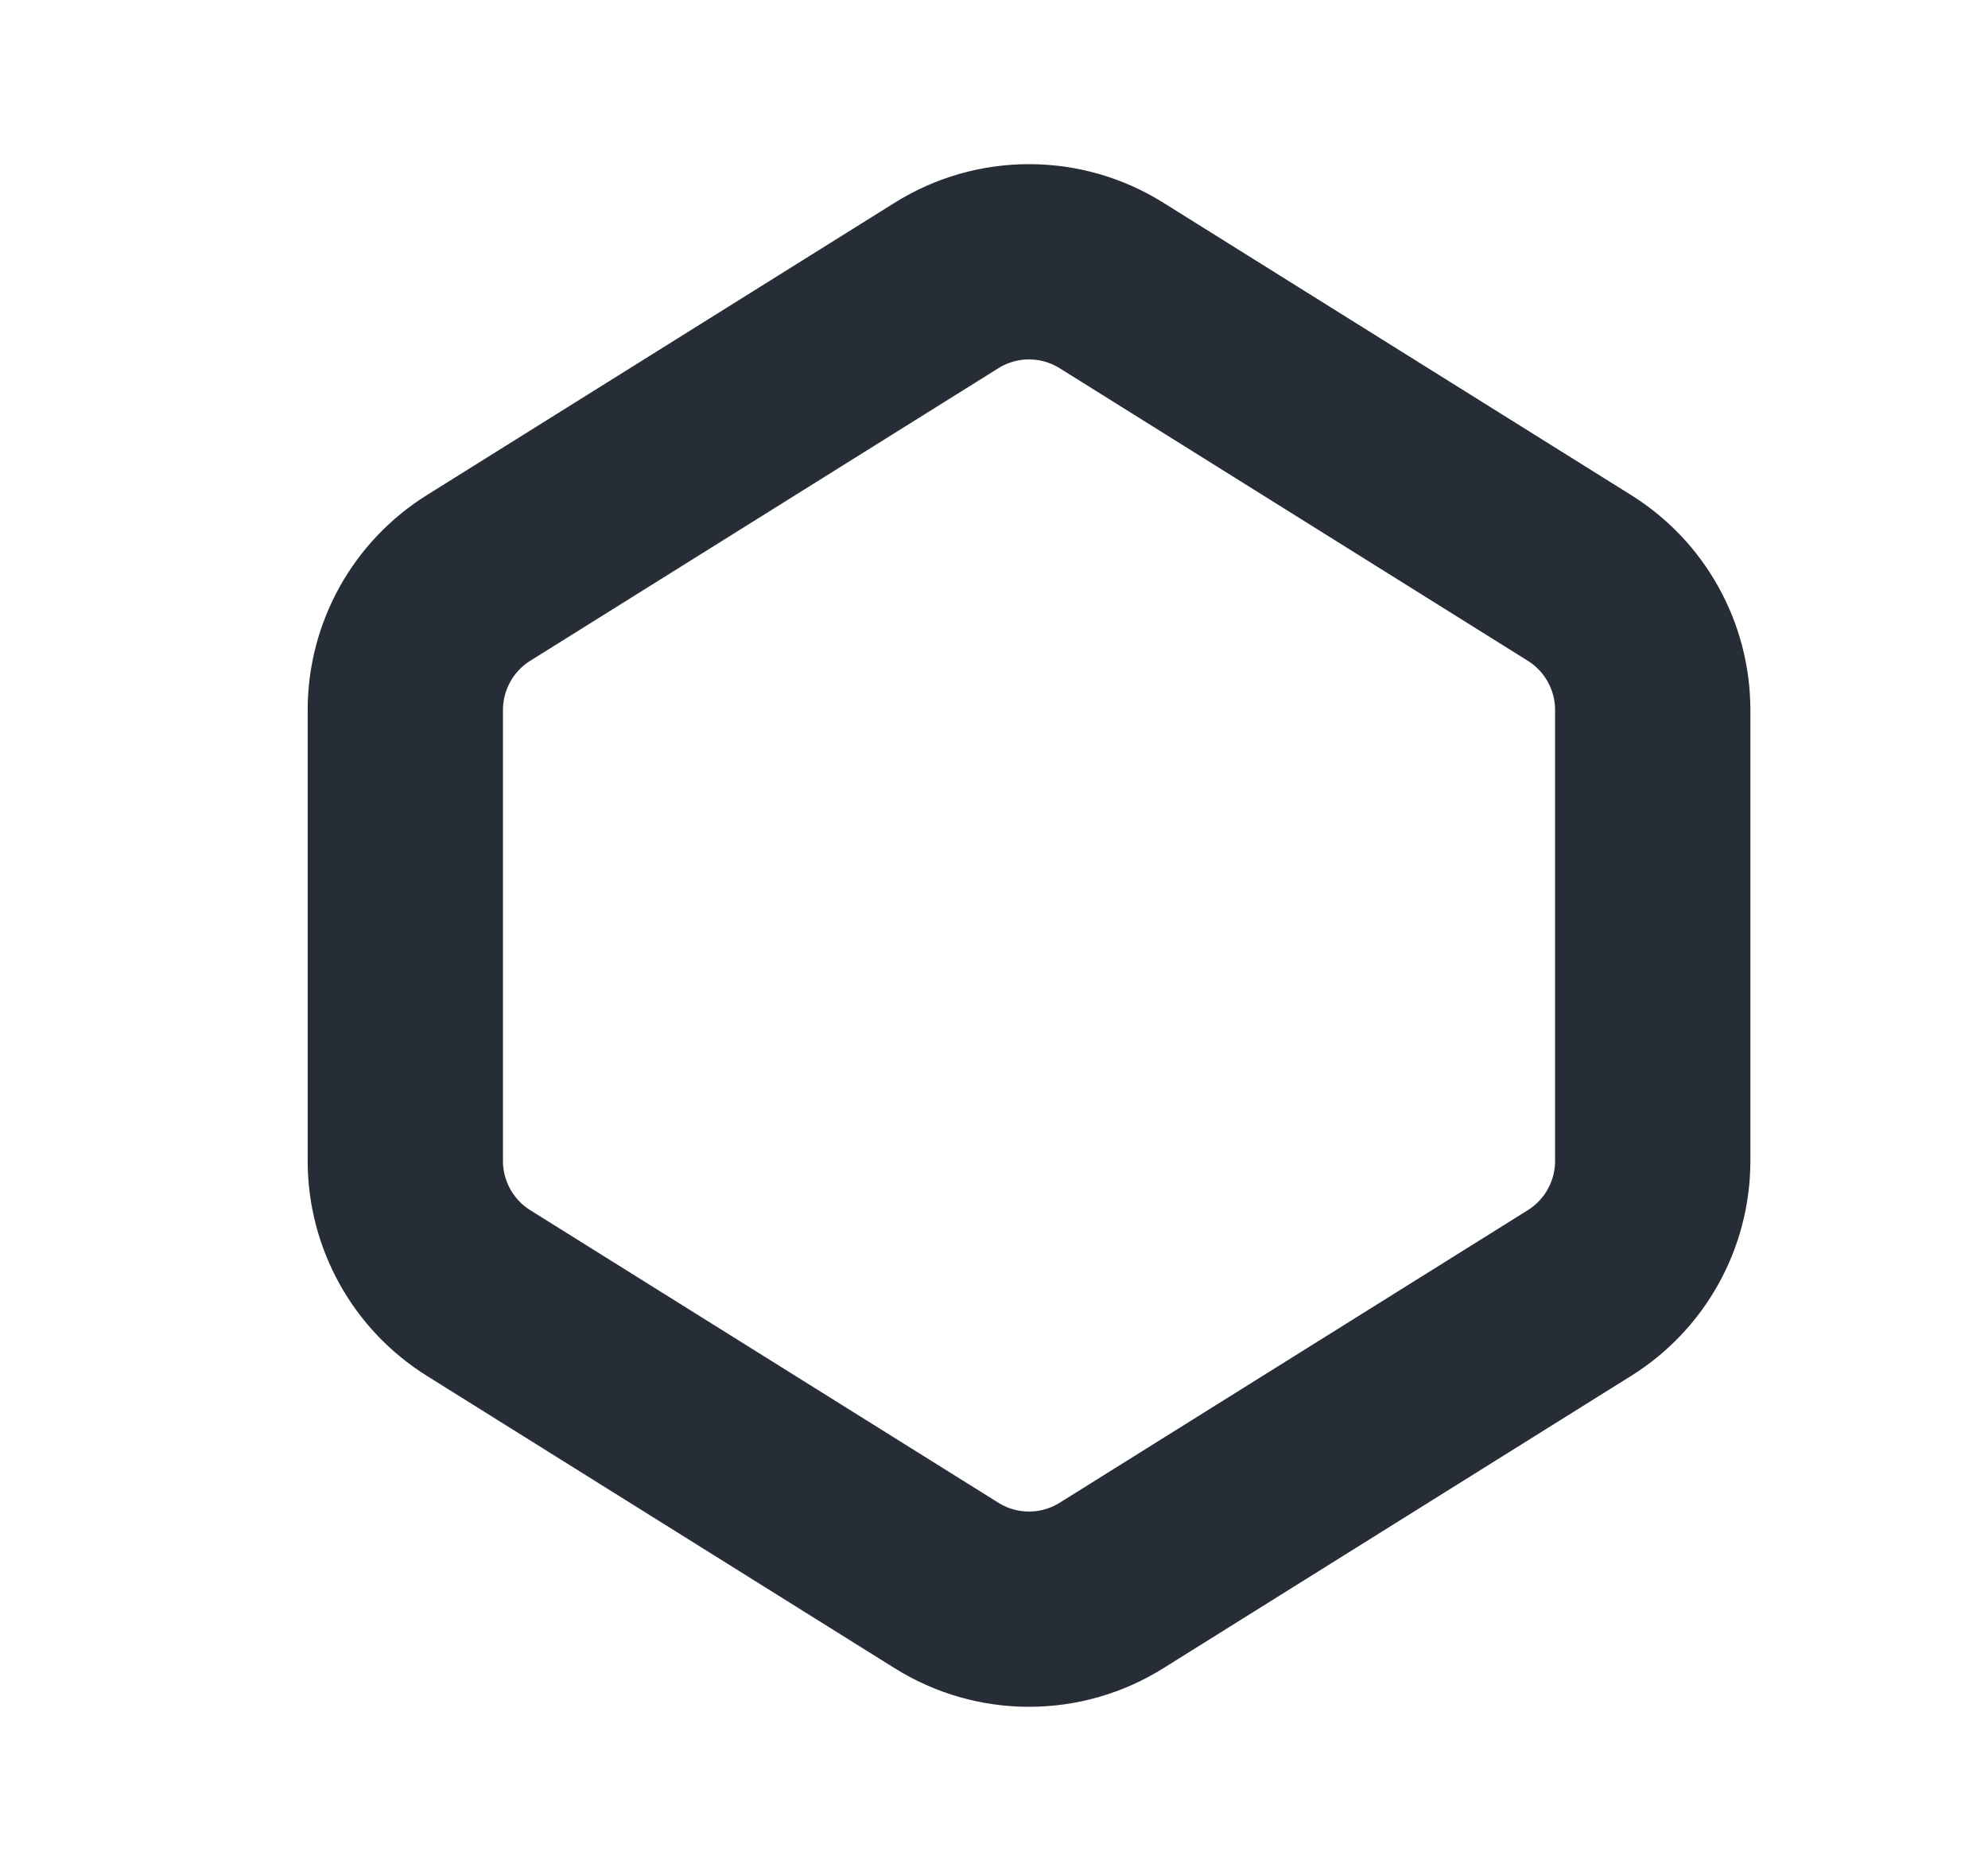 <svg width="17" height="16" viewBox="0 0 17 16" fill="none" xmlns="http://www.w3.org/2000/svg">
<path d="M4.093 4.942L8.093 2.442C8.525 2.171 9.074 2.171 9.506 2.442L13.506 4.942C13.896 5.185 14.133 5.613 14.133 6.072V9.928C14.133 10.387 13.896 10.815 13.506 11.058L9.506 13.558C9.074 13.829 8.525 13.829 8.093 13.558L4.093 11.058C3.703 10.815 3.466 10.387 3.466 9.928V6.072C3.466 5.613 3.703 5.185 4.093 4.942Z" stroke="#272D37" stroke-width="1.67" stroke-linecap="round"/>
</svg>
